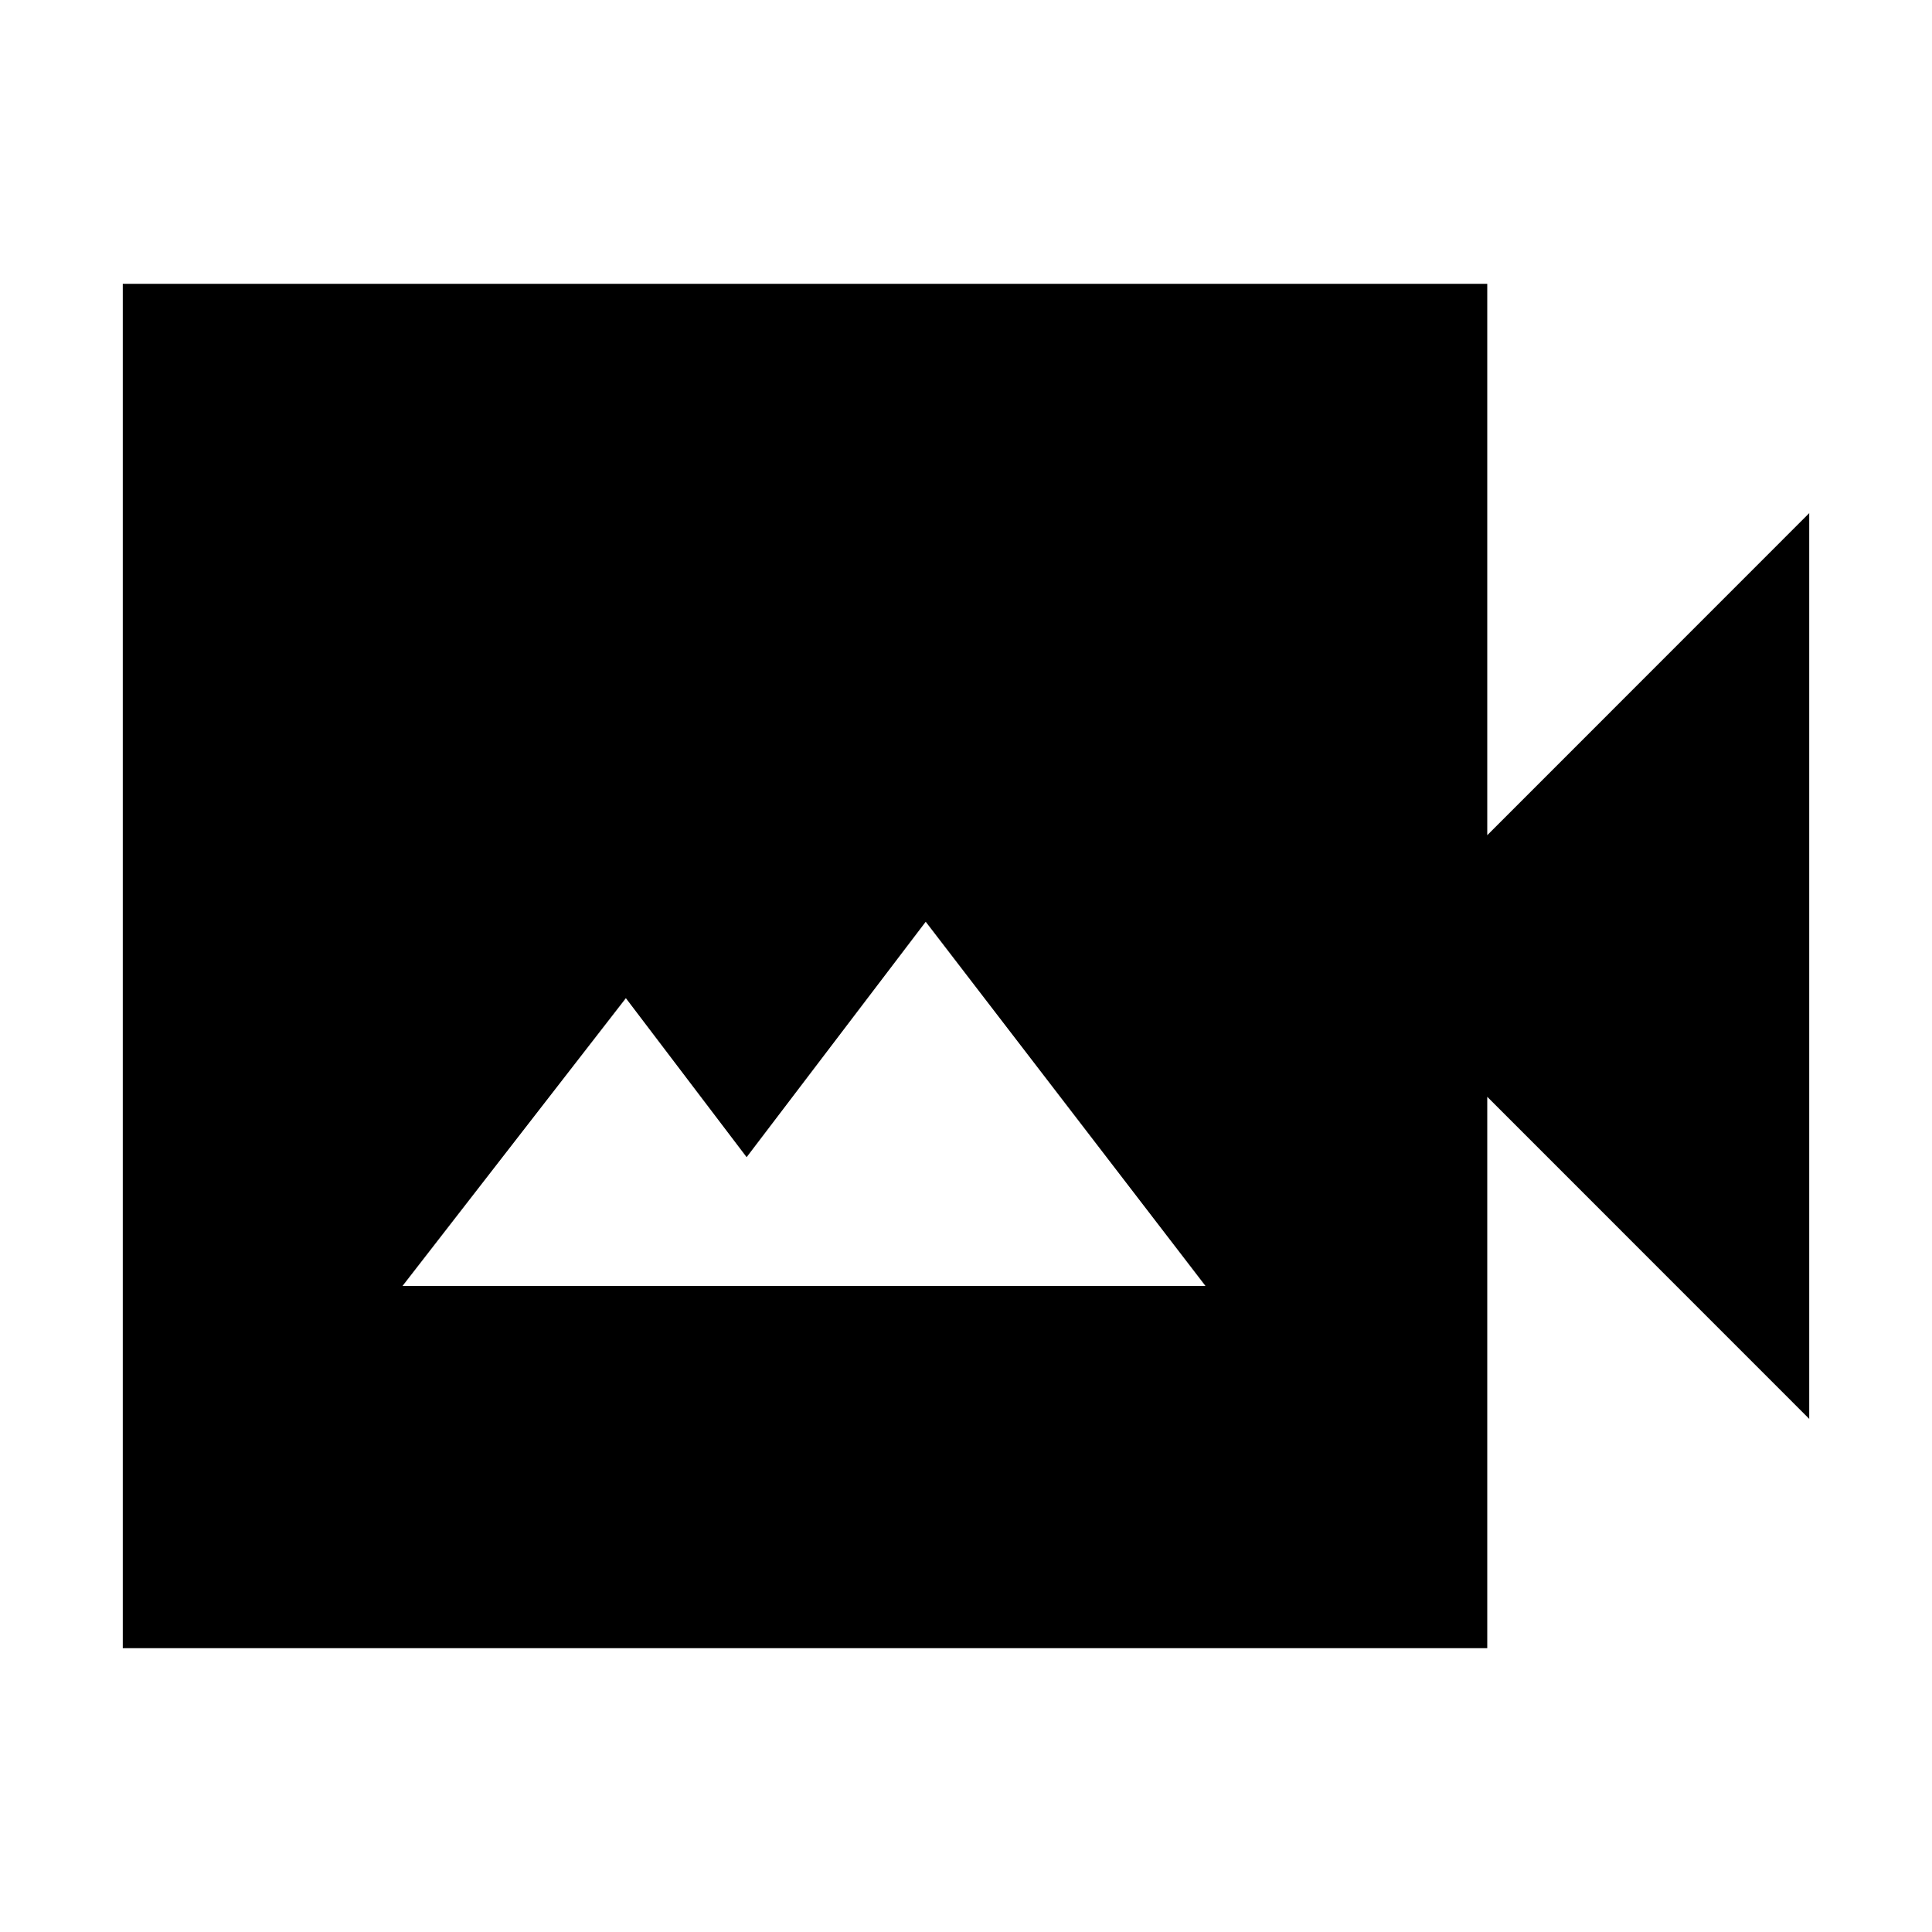 <svg xmlns="http://www.w3.org/2000/svg" height="20" width="20"><path d="M1.271 17.062V2.938H15.396V8.646L18.729 5.312V14.688L15.396 11.354V17.062ZM4.167 13.312H12.479L9.583 9.542L7.729 11.979L6.479 10.333Z"/></svg>